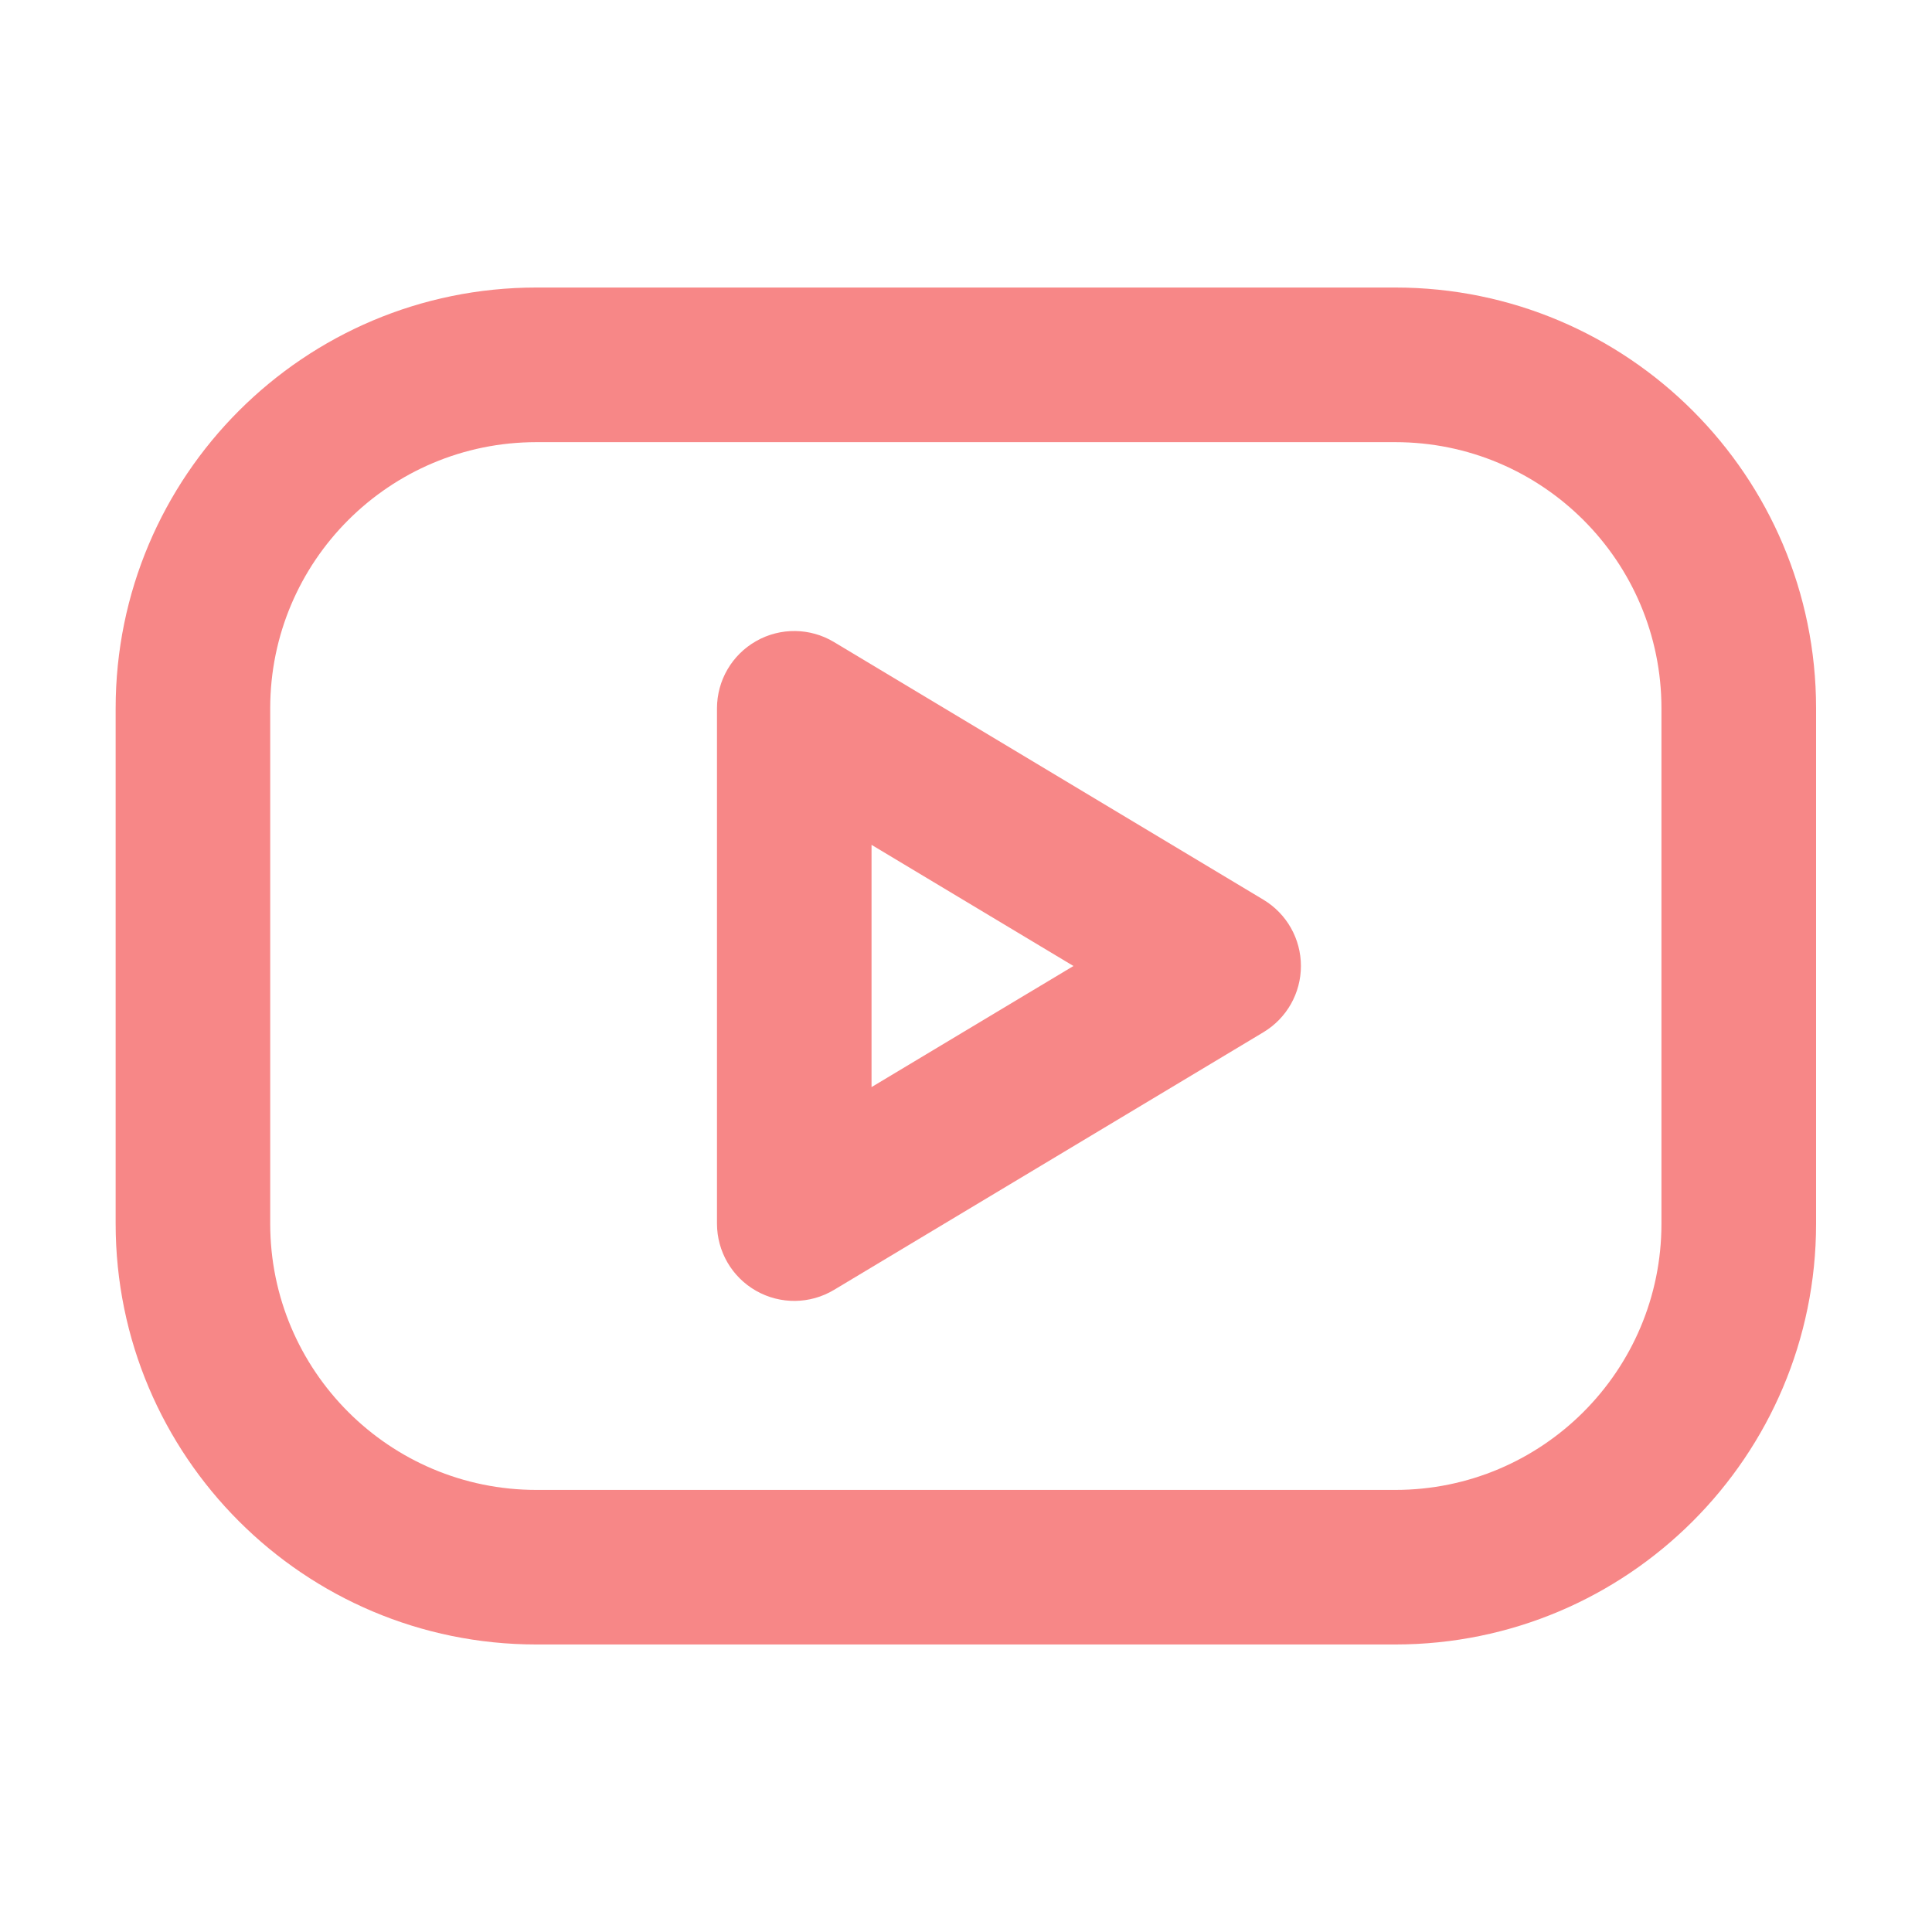<svg width="28" height="28" viewBox="0 0 28 28" fill="none" xmlns="http://www.w3.org/2000/svg">
<g clip-path="url(#clip0_9792_5994)">
<path fill-rule="evenodd" clip-rule="evenodd" d="M3.916 10.266C3.916 8.135 5.644 6.408 7.775 6.408H20.221C22.352 6.408 24.079 8.135 24.079 10.266V17.734C24.079 19.865 22.352 21.593 20.221 21.593H7.775C5.644 21.593 3.916 19.865 3.916 17.734V10.266ZM7.775 4.167C4.406 4.167 1.676 6.898 1.676 10.266V17.734C1.676 21.102 4.406 23.833 7.775 23.833H20.221C23.589 23.833 26.32 21.102 26.32 17.734V10.266C26.32 6.898 23.589 4.167 20.221 4.167H7.775ZM12.087 9.305C11.741 9.097 11.31 9.092 10.959 9.291C10.608 9.49 10.391 9.862 10.391 10.266V17.733C10.391 18.137 10.608 18.509 10.959 18.708C11.31 18.907 11.741 18.902 12.087 18.694L18.31 14.96C18.648 14.758 18.854 14.393 18.854 14C18.854 13.606 18.648 13.242 18.31 13.039L12.087 9.305ZM15.557 14L12.631 15.755V12.244L15.557 14Z" fill="#F78787"/>
</g>
<defs>
<clipPath id="clip0_9792_5994">
<rect width="28" height="28" fill="white"/>
</clipPath>
</defs>
</svg>
